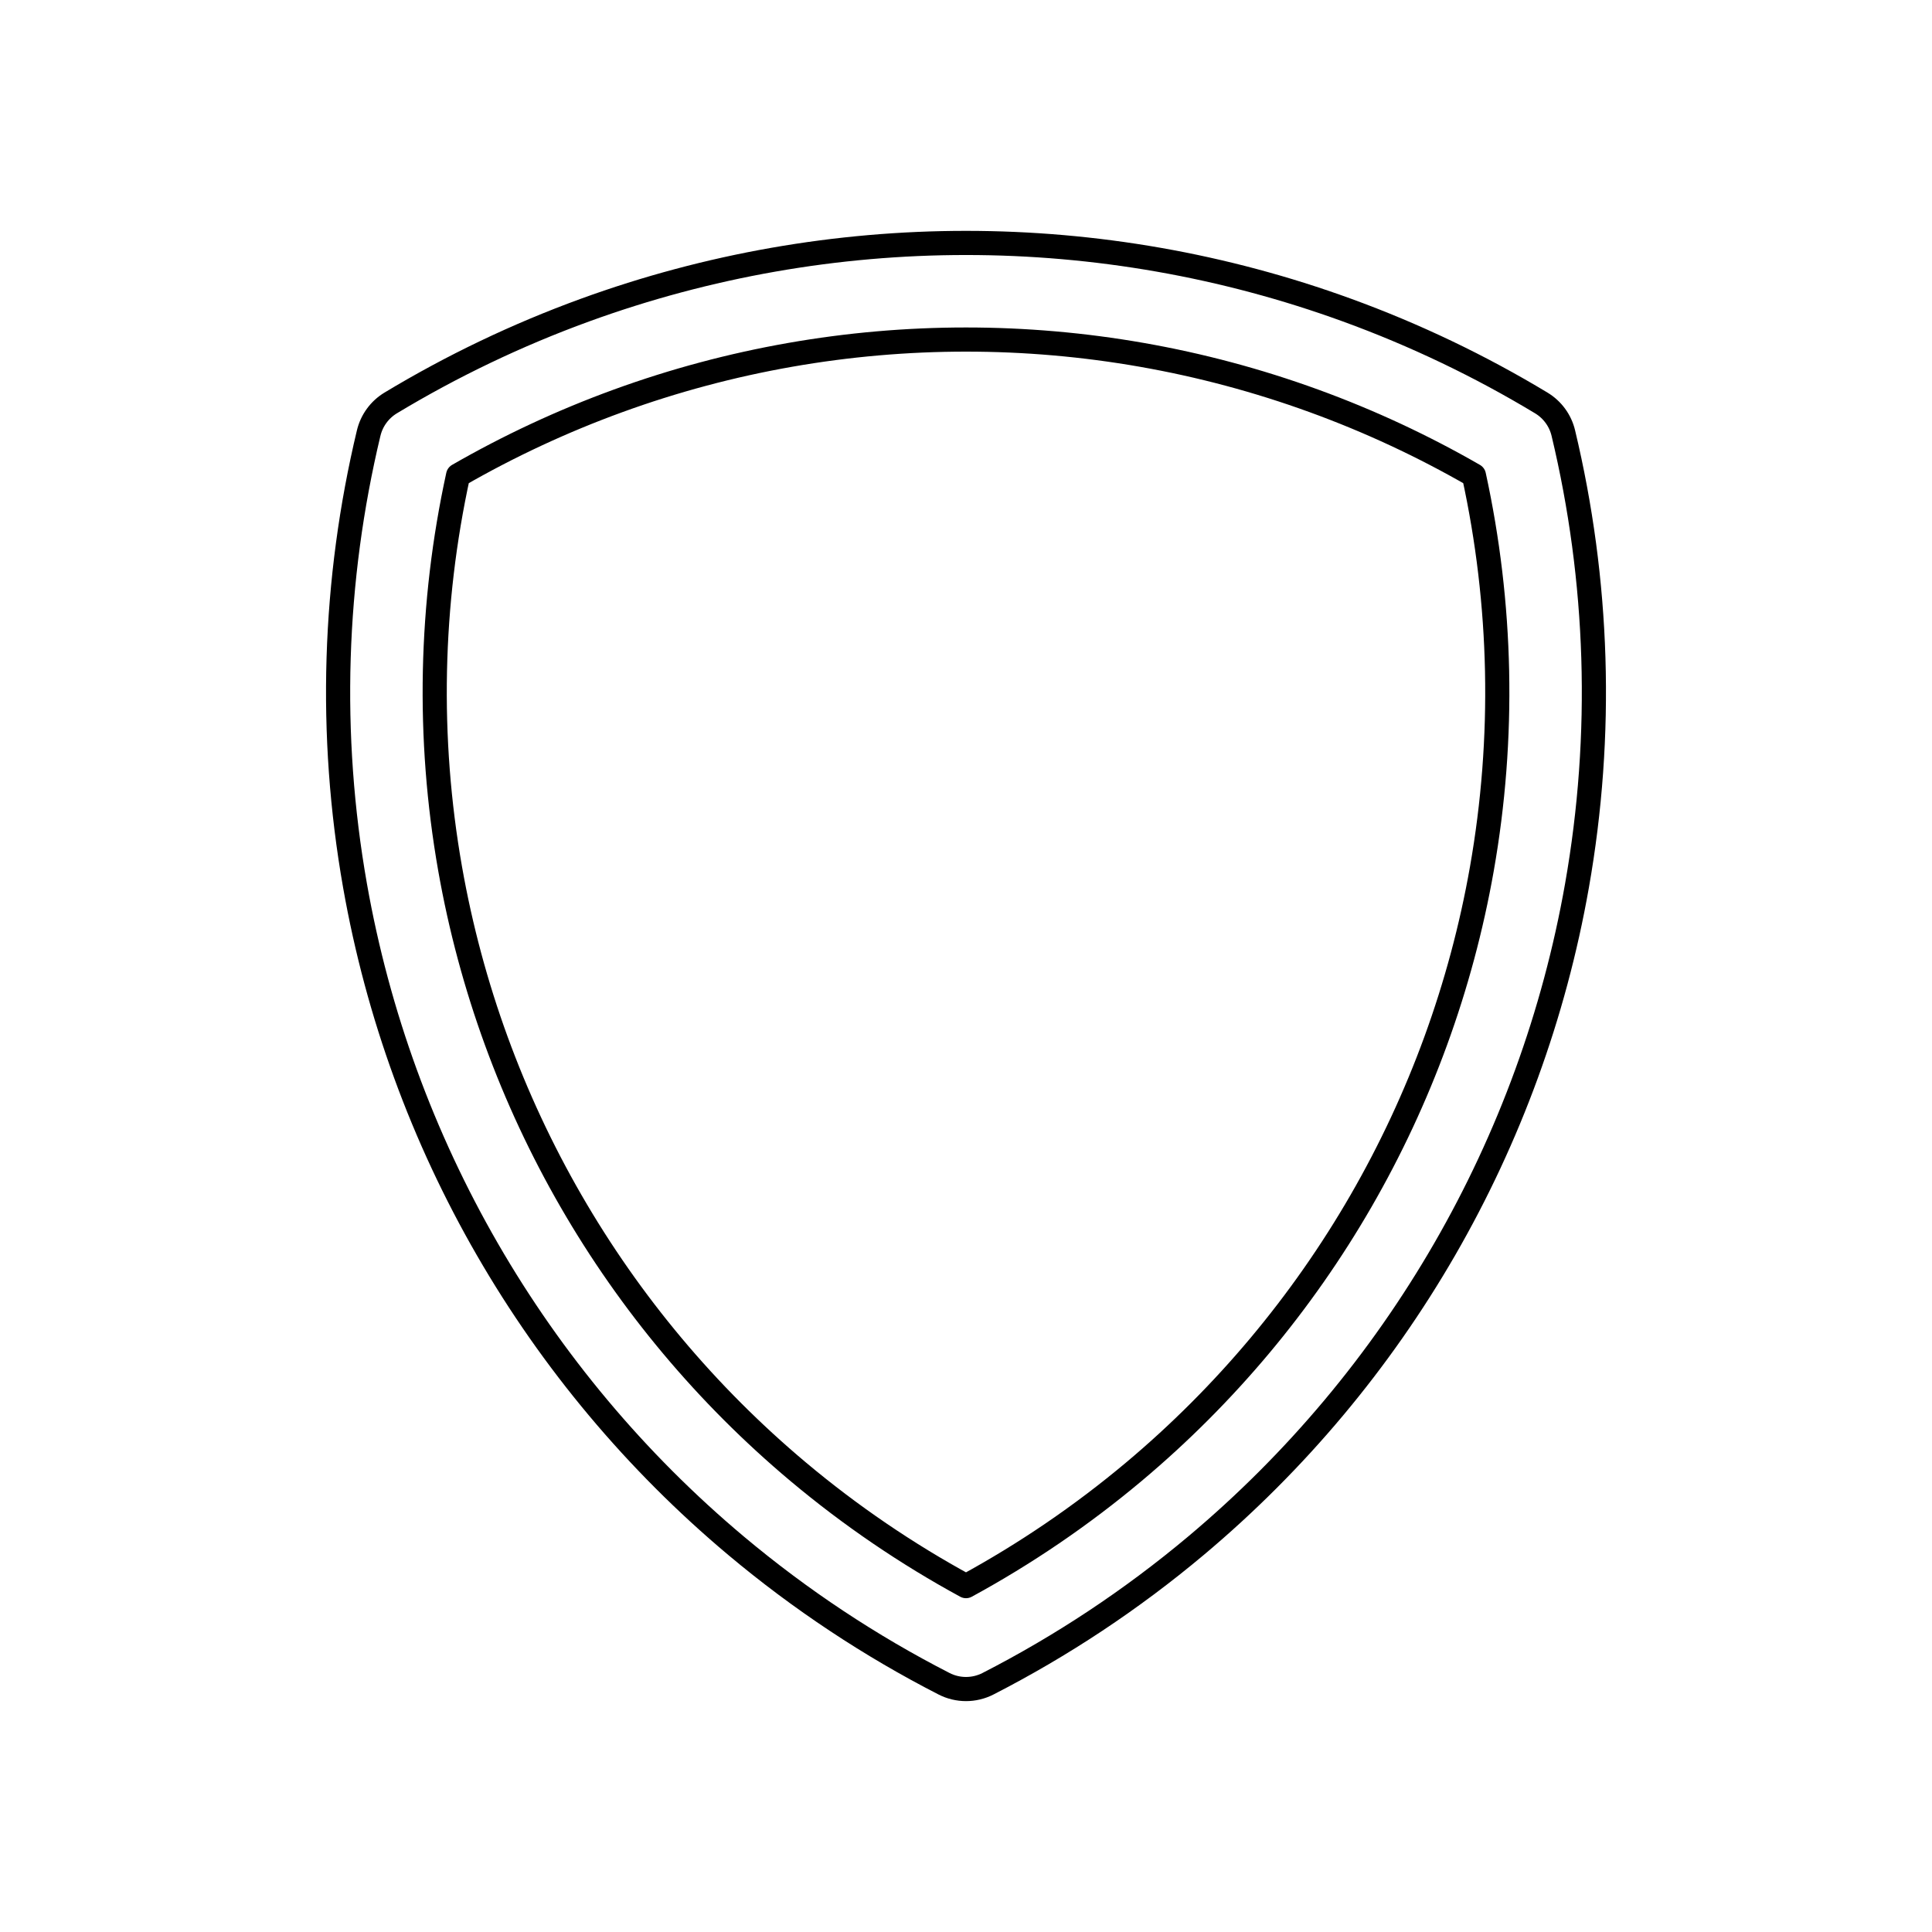<svg viewBox="0 0 80 80" fill="none">
  <path fill-rule="evenodd" clip-rule="evenodd" d="M24.22 12.842C34.413 9.132 45.586 9.132 55.779 12.842C58.595 13.867 61.287 15.157 63.822 16.686C64.281 16.963 64.61 17.412 64.734 17.933C66.193 24.032 66.404 30.409 65.299 36.676C63.416 47.358 57.829 57.035 49.52 64.007C46.856 66.242 43.966 68.154 40.913 69.719C40.34 70.013 39.66 70.013 39.088 69.719C36.034 68.154 33.145 66.242 30.48 64.007C22.172 57.035 16.585 47.358 14.701 36.676C13.596 30.409 13.807 24.031 15.266 17.933C15.391 17.411 15.719 16.962 16.178 16.685C18.713 15.157 21.404 13.867 24.22 12.842ZM54.411 16.601C45.102 13.213 34.897 13.213 25.588 16.601C23.283 17.44 21.07 18.473 18.969 19.683C17.808 25.003 17.681 30.538 18.64 35.982C20.361 45.737 25.463 54.575 33.052 60.943C35.218 62.76 37.547 64.343 40 65.678C42.453 64.343 44.782 62.76 46.949 60.943C54.537 54.575 59.64 45.737 61.36 35.982C62.319 30.538 62.192 25.004 61.032 19.684C58.93 18.473 56.716 17.44 54.411 16.601Z" stroke="currentColor" stroke-linecap="round" stroke-linejoin="round" />
</svg>